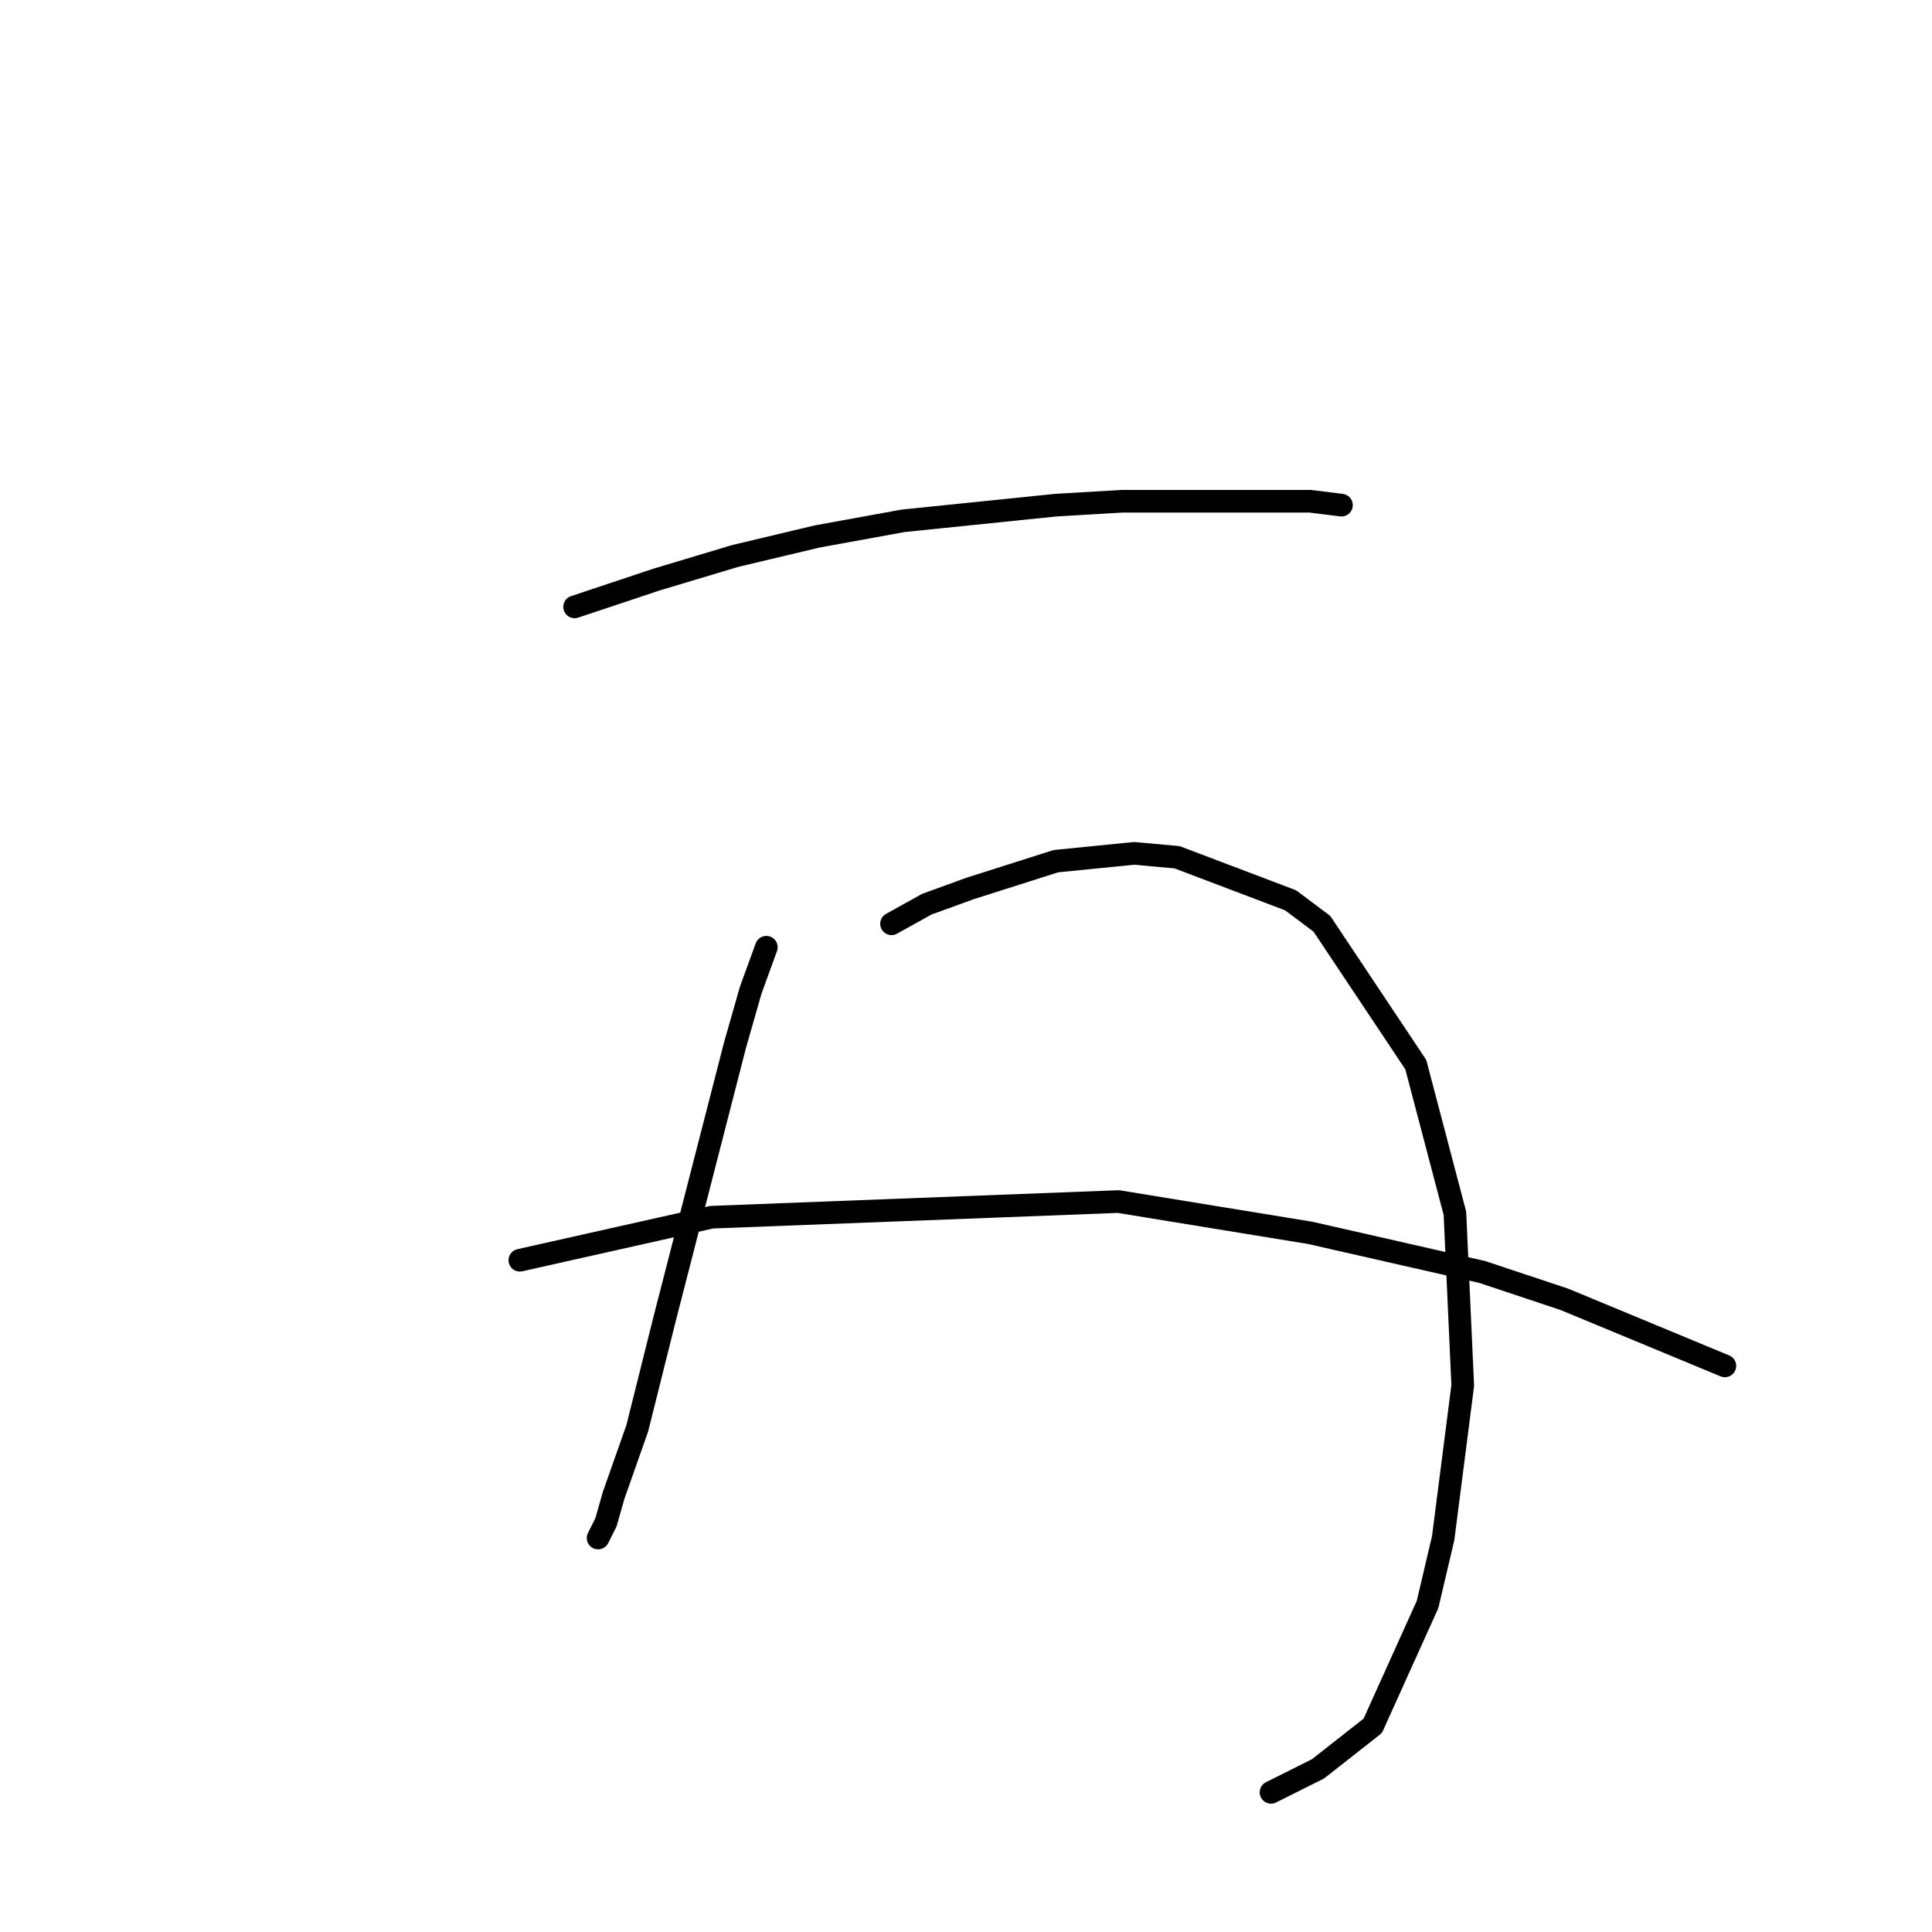 <?xml version="1.0" standalone="no"?>
    <svg width="256" height="256" xmlns="http://www.w3.org/2000/svg" version="1.1">
    <polyline stroke="black" stroke-width="3" stroke-linecap="round" fill="transparent" stroke-linejoin="round" points="76.14 80.414 87.027 76.785 97.395 73.675 108.282 71.083 119.687 69.009 139.905 66.935 148.718 66.417 163.753 66.417 173.602 66.417 177.75 66.935 177.75 66.935 " />
        <polyline stroke="black" stroke-width="3" stroke-linecap="round" fill="transparent" stroke-linejoin="round" points="101.543 125.516 99.469 131.219 97.395 138.477 88.064 174.766 84.435 189.281 81.325 198.094 80.288 201.723 79.251 203.797 79.251 203.797 " />
        <polyline stroke="black" stroke-width="3" stroke-linecap="round" fill="transparent" stroke-linejoin="round" points="118.132 122.406 122.798 119.814 128.5 117.74 139.905 114.111 150.274 113.074 155.976 113.593 171.01 119.295 175.158 122.406 187.6 141.069 192.784 160.768 193.821 183.579 191.229 203.797 189.155 212.61 181.897 228.681 174.639 234.383 168.418 237.494 168.418 237.494 " />
        <polyline stroke="black" stroke-width="3" stroke-linecap="round" fill="transparent" stroke-linejoin="round" points="68.883 166.989 94.285 161.287 148.2 159.213 173.602 163.36 196.413 168.545 207.299 172.173 228.554 180.987 228.554 180.987 " />
        </svg>
